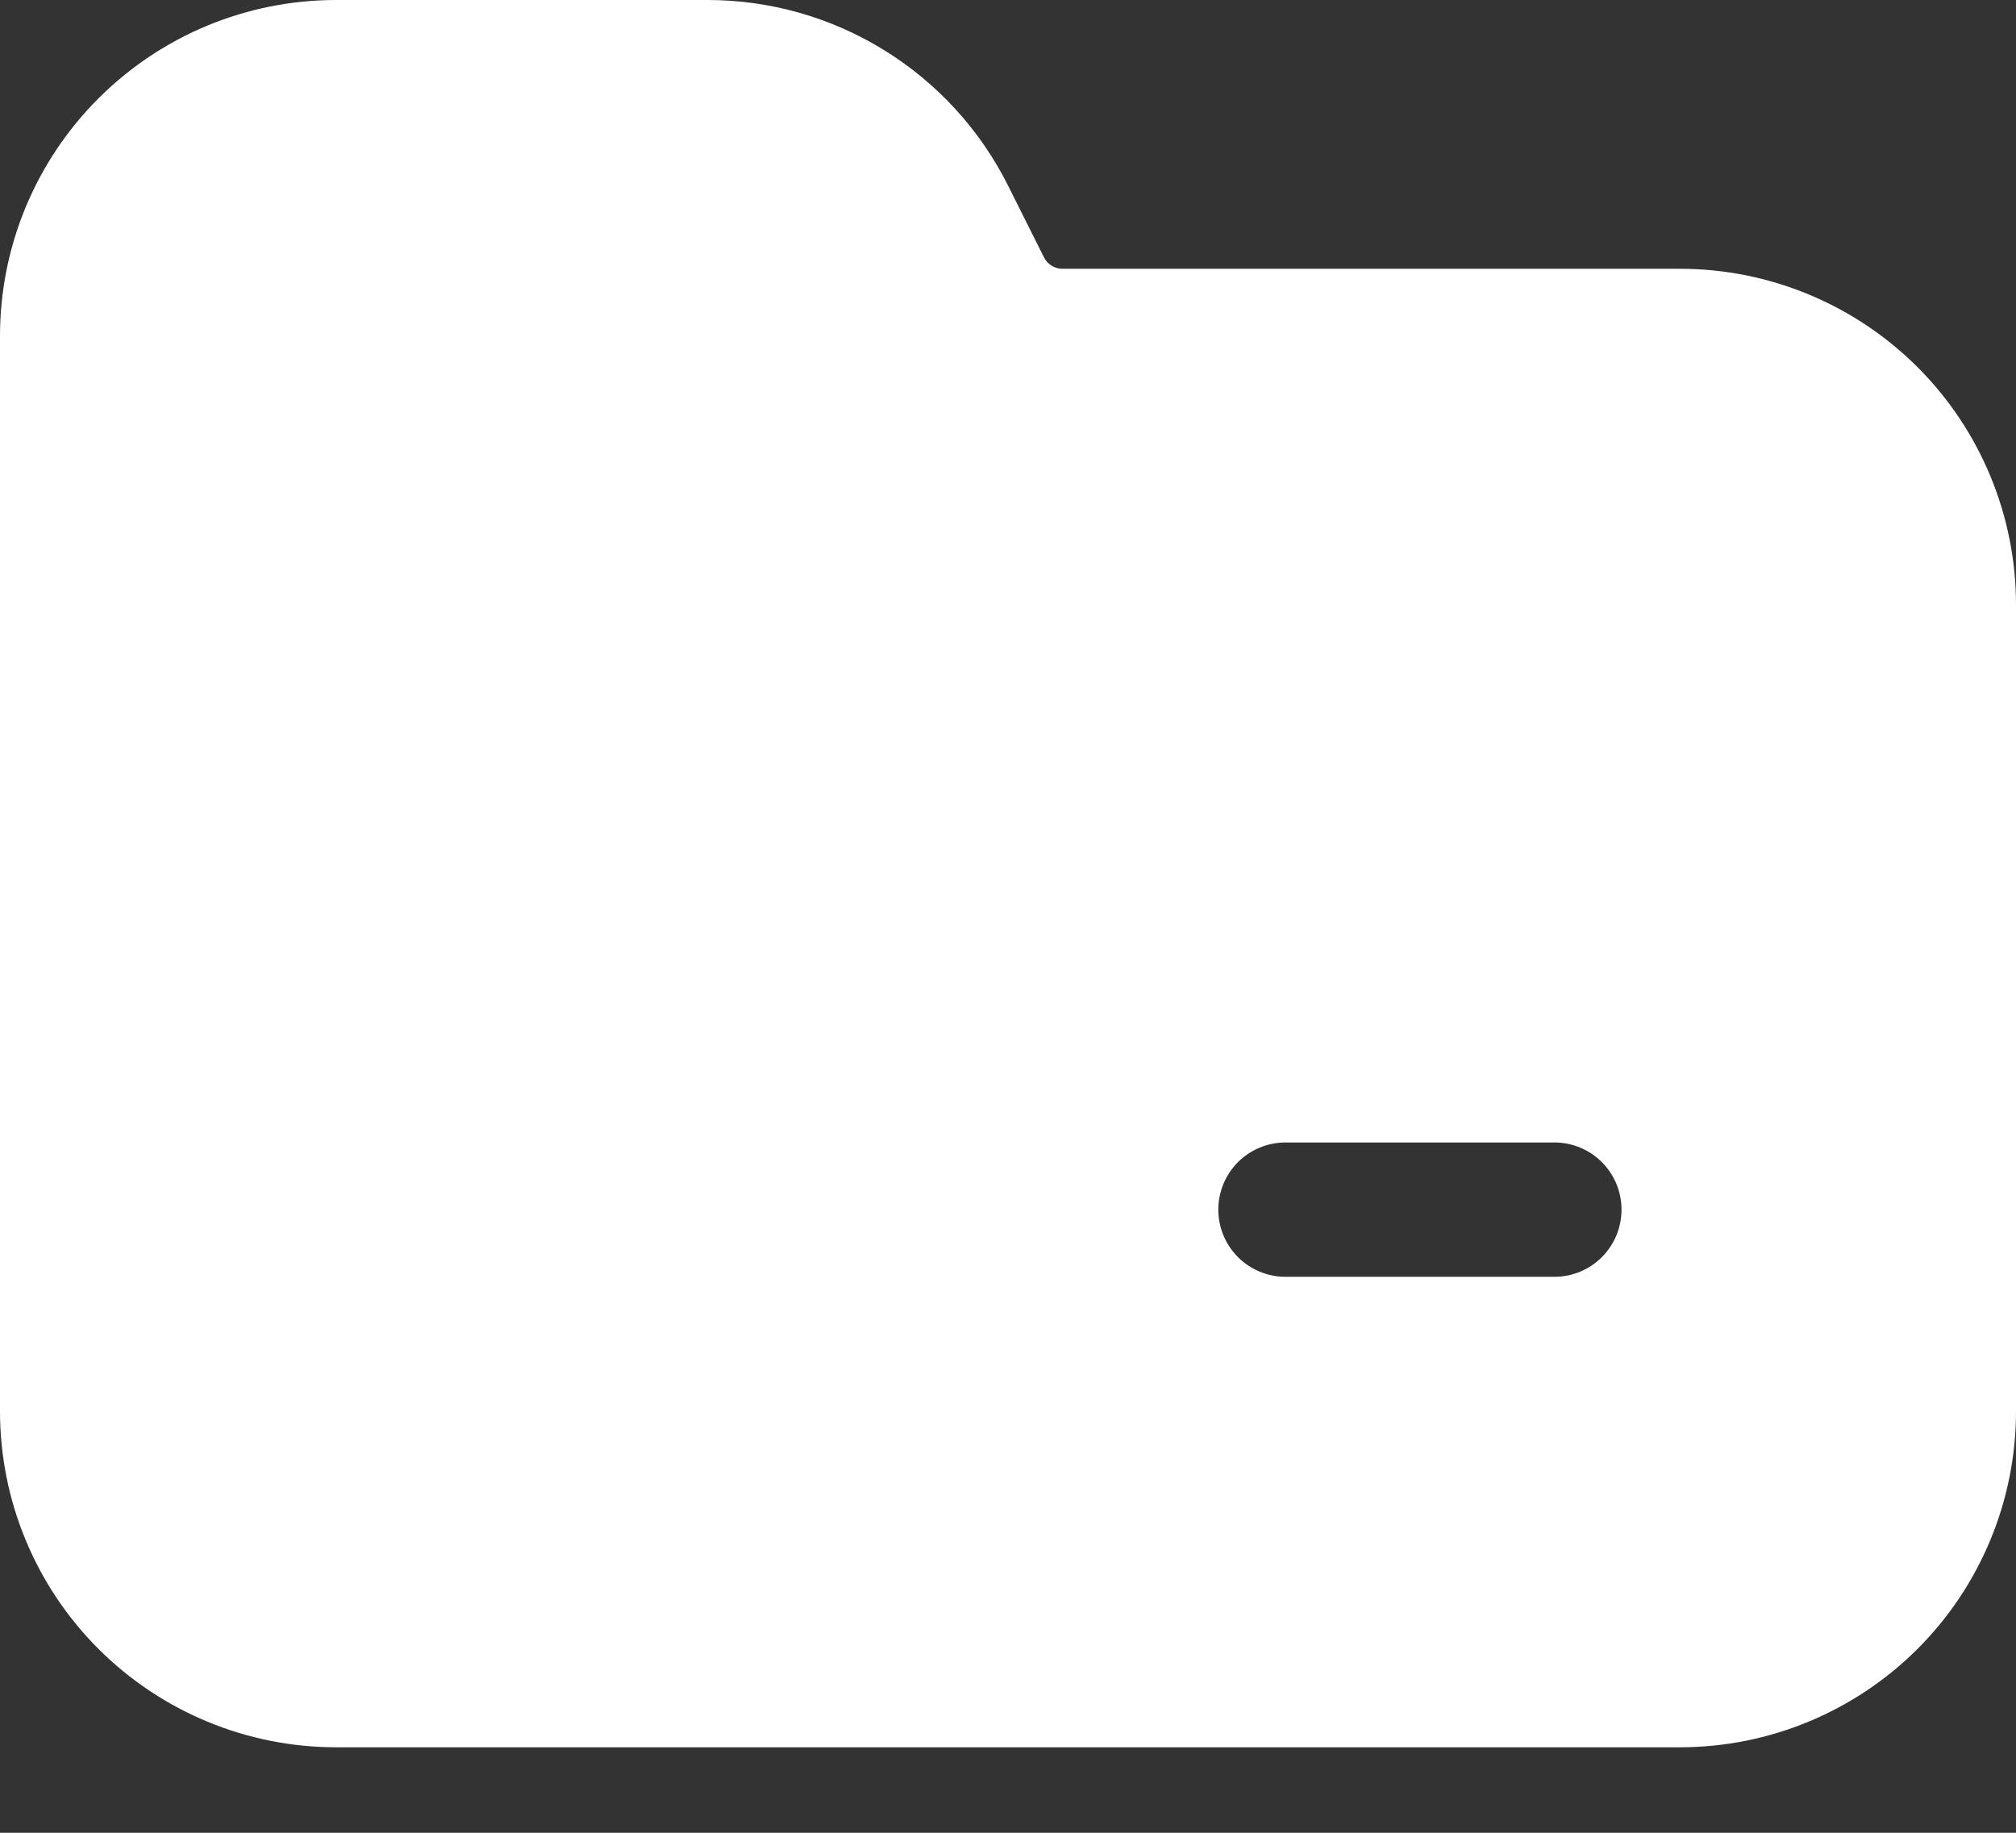 <svg width="22" height="20" viewBox="0 0 22 20" fill="none" xmlns="http://www.w3.org/2000/svg">
<rect x="0" y="0" width="22" height="20" fill="#333333" stroke="none"/>
<path d="M18.333 2.933H11.594C11.551 2.933 11.508 2.921 11.472 2.897C11.436 2.874 11.407 2.841 11.389 2.801L11 2.024C10.695 1.416 10.227 0.904 9.648 0.547C9.069 0.189 8.402 2.28311e-05 7.722 0H3.667C2.694 0 1.762 0.386 1.074 1.074C0.386 1.762 0 2.694 0 3.667V15.4C0 16.372 0.386 17.305 1.074 17.993C1.762 18.68 2.694 19.067 3.667 19.067H18.333C19.306 19.067 20.238 18.68 20.926 17.993C21.614 17.305 22 16.372 22 15.4V6.6C22 5.628 21.614 4.695 20.926 4.007C20.238 3.32 19.306 2.933 18.333 2.933V2.933ZM17.695 13.2C17.695 13.395 17.618 13.581 17.48 13.719C17.343 13.856 17.157 13.933 16.962 13.933H14.029C13.834 13.933 13.648 13.856 13.51 13.719C13.373 13.581 13.295 13.395 13.295 13.2C13.295 13.005 13.373 12.819 13.51 12.681C13.648 12.544 13.834 12.467 14.029 12.467H16.962C17.157 12.467 17.343 12.544 17.48 12.681C17.618 12.819 17.695 13.005 17.695 13.2Z" fill="white"/>
</svg>
